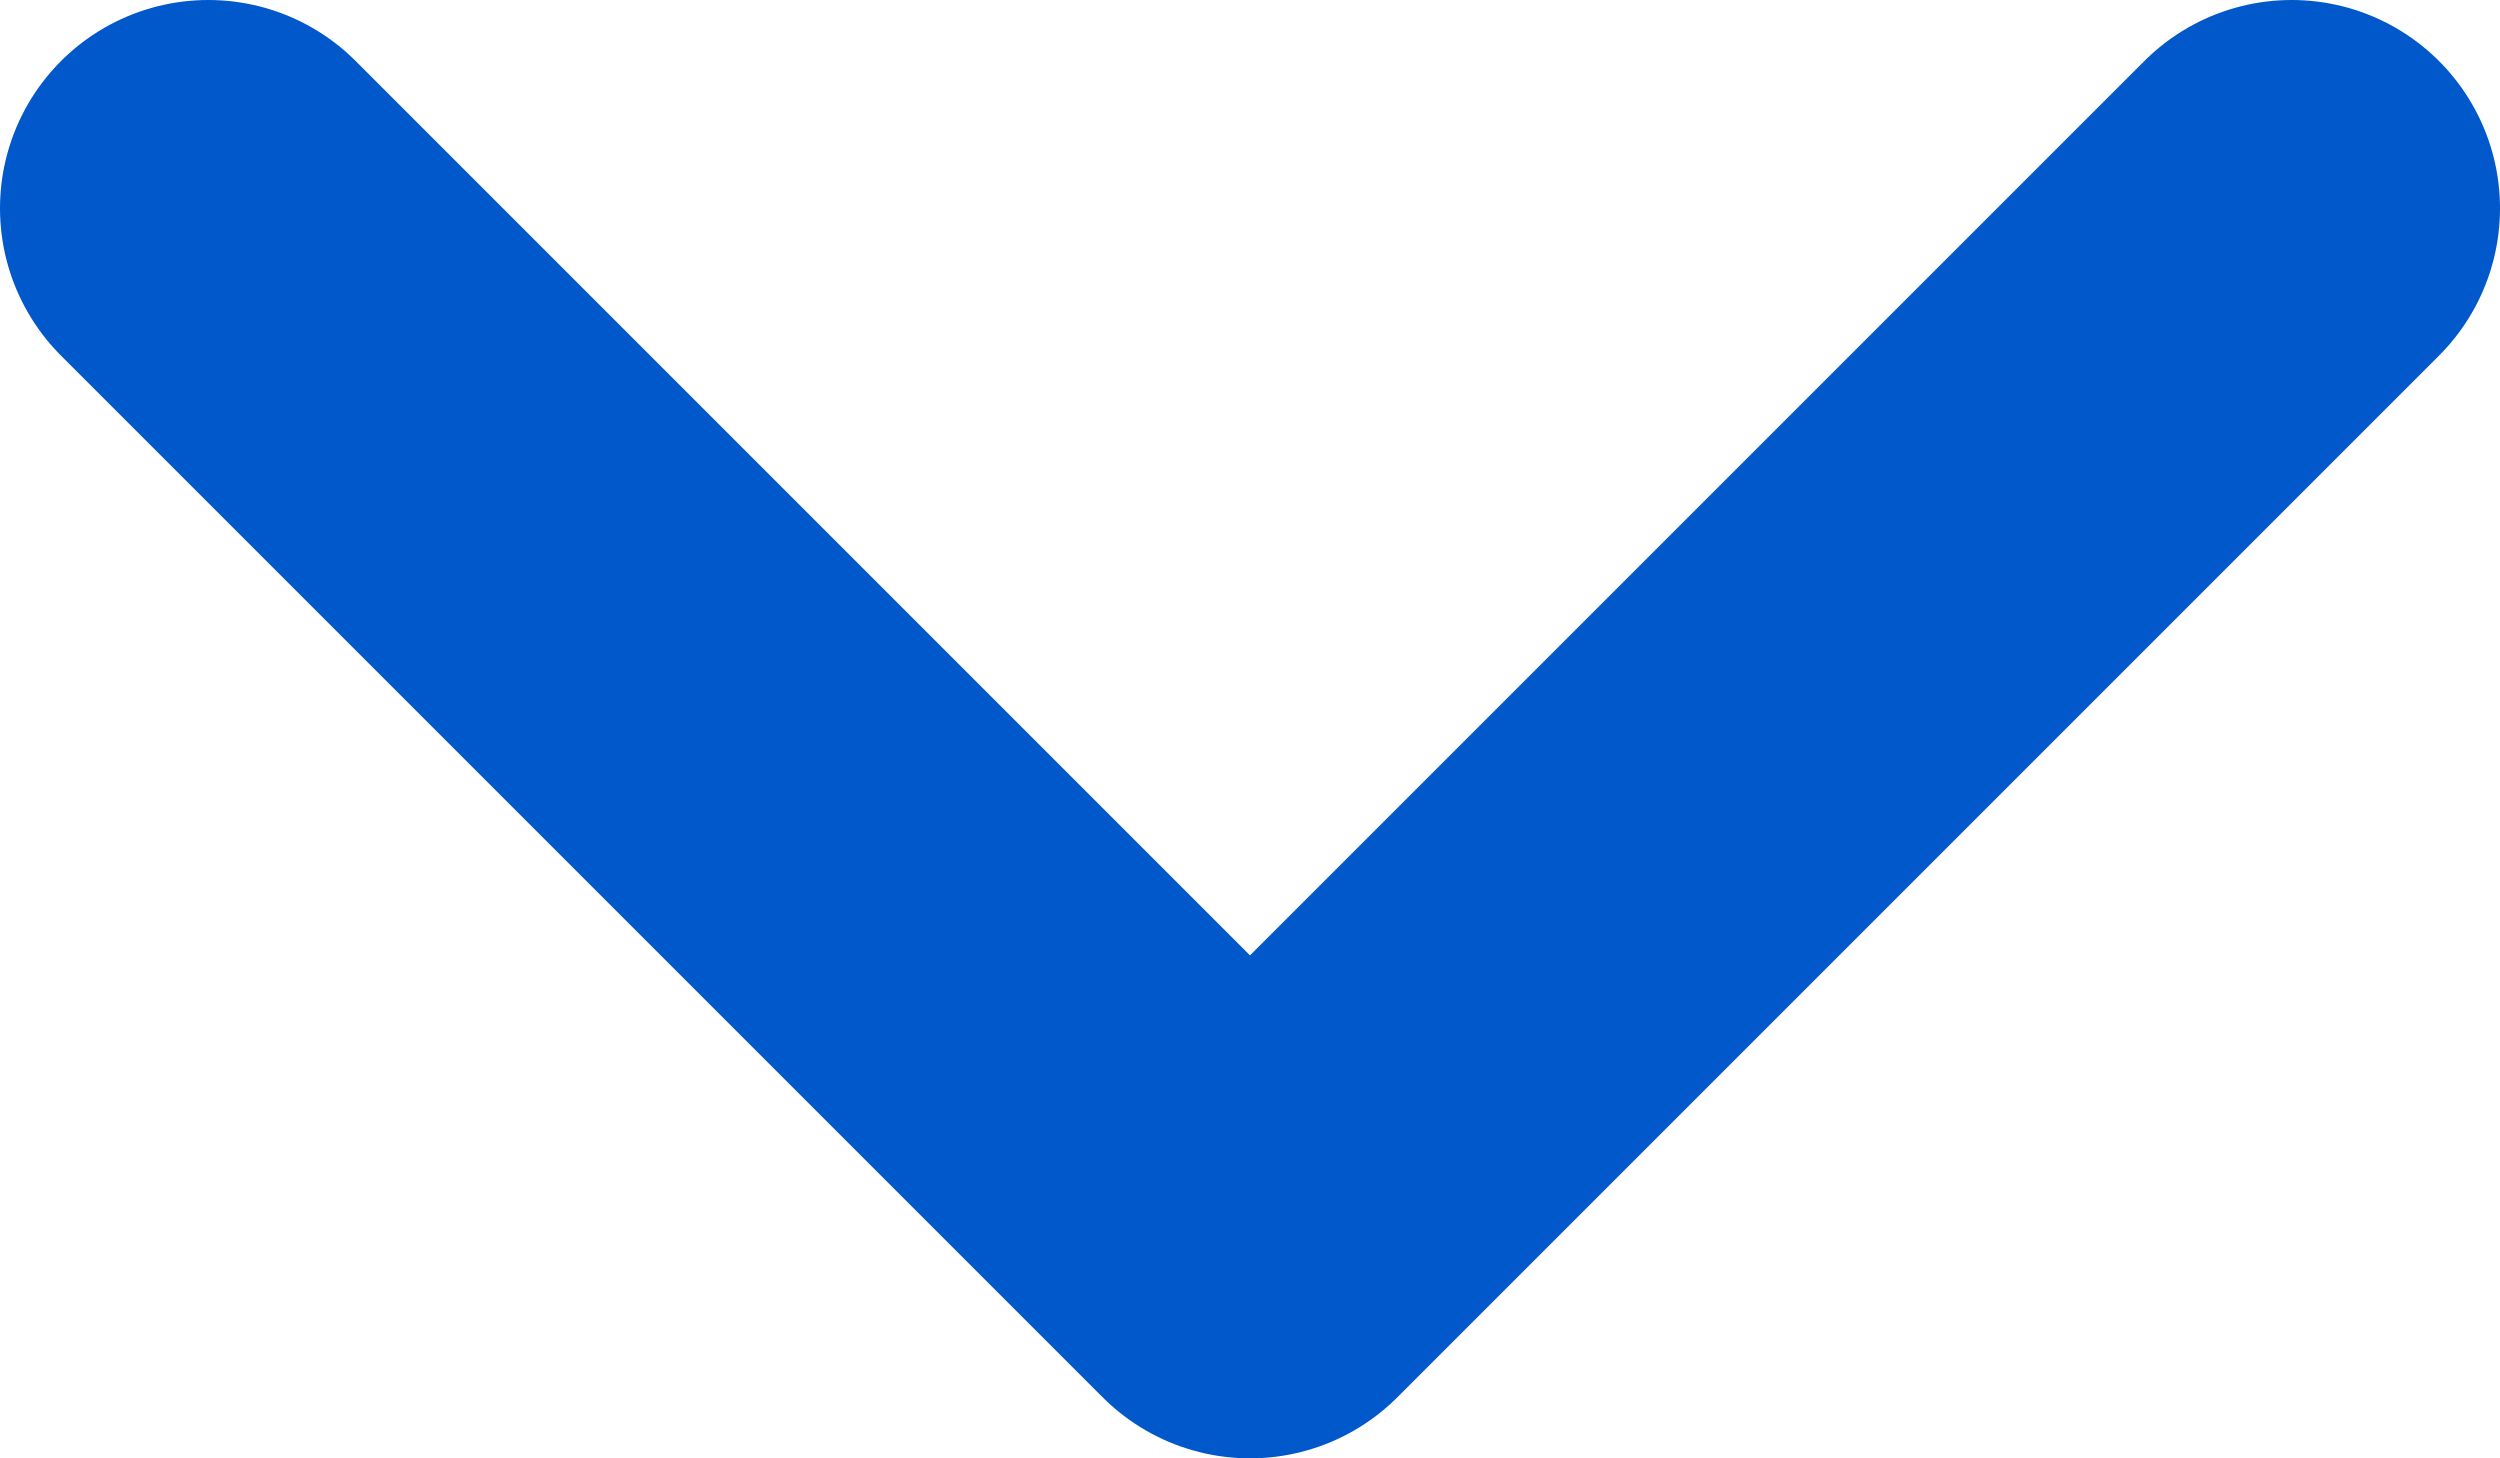 <svg xmlns="http://www.w3.org/2000/svg" width="12" height="7" viewBox="0 0 12 7">
    <path fill="none" fill-rule="evenodd" stroke="#0058CA" stroke-linecap="round" stroke-linejoin="round" stroke-width="2" d="M205 551L210 556 215 551" transform="translate(-204 -550)"/>
</svg>
